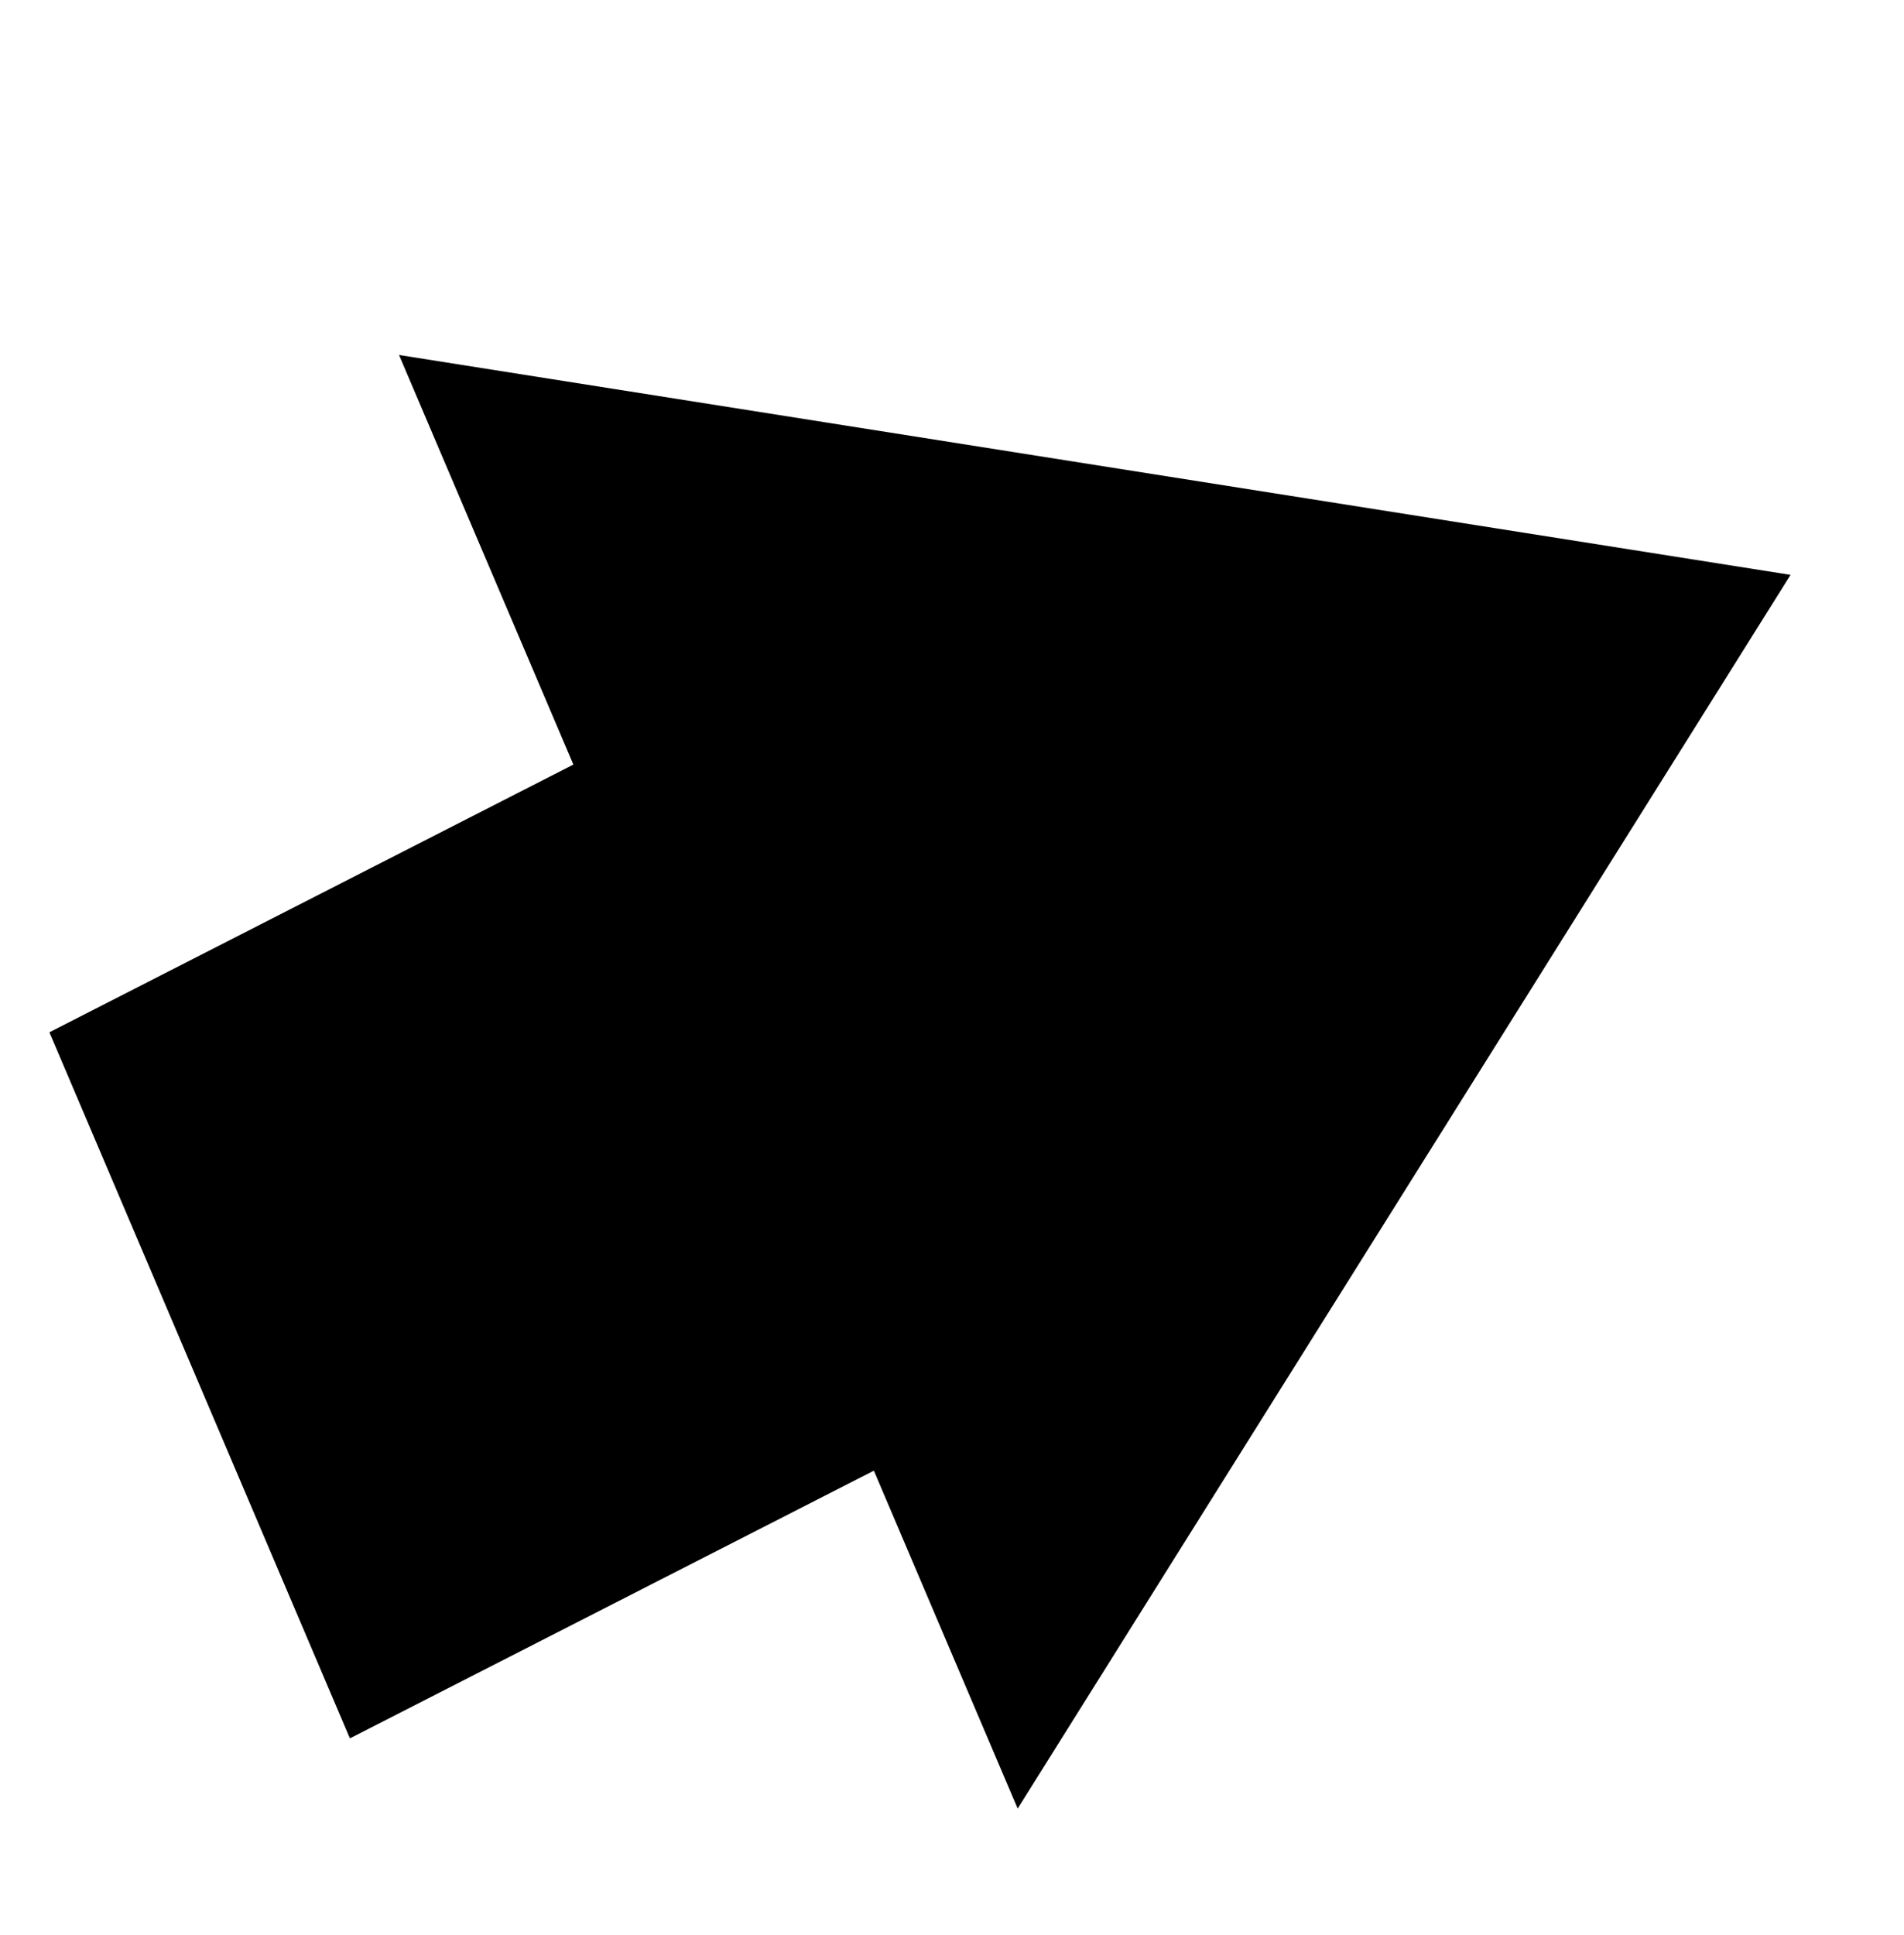 <svg width="62" height="63" viewBox="0 0 62 63" fill="none" xmlns="http://www.w3.org/2000/svg">
<path d="M12.644 53.145L4.822 34.771L21.884 26.056L17.062 14.73L54.178 20.593L33.563 53.491L29.706 44.43L12.644 53.145Z" fill="black" stroke="black" stroke-width="5"/>
</svg>
